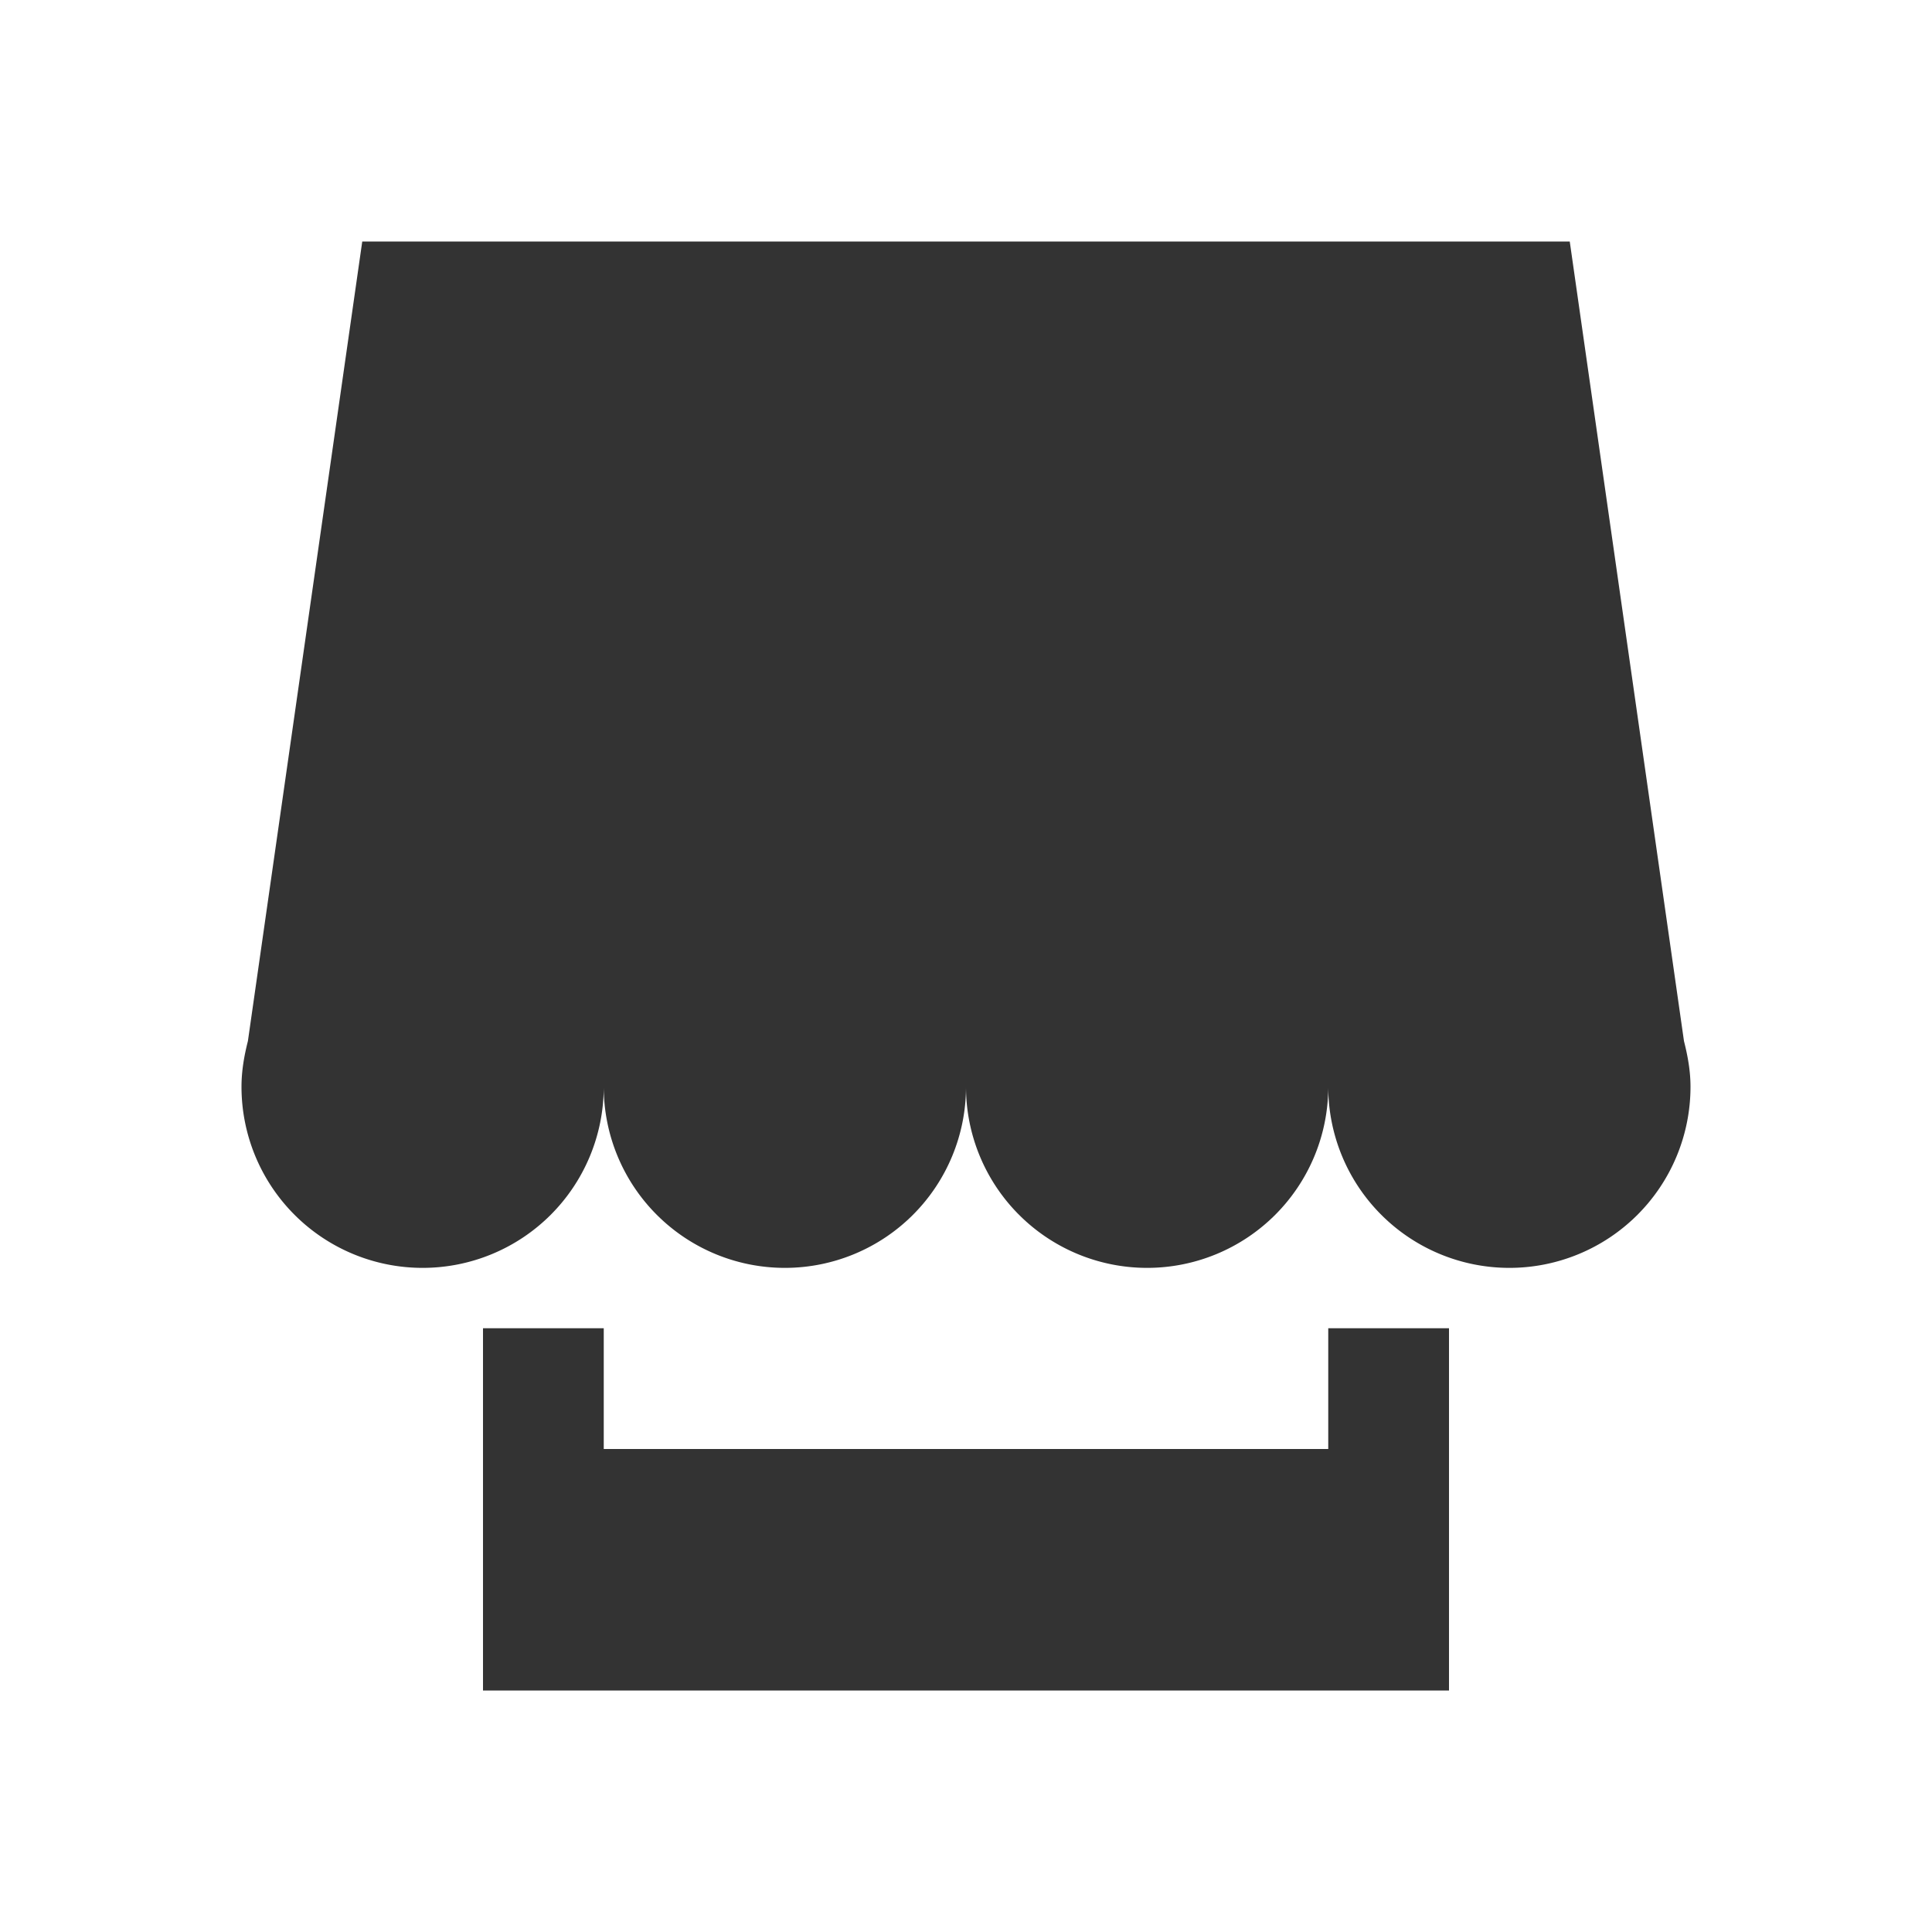 <svg class="icon" width="200" height="200" viewBox="0 0 1024 1024" xmlns="http://www.w3.org/2000/svg"><path fill="#333" d="M704 704h64v192H256V704h64v64h384v-64zm188.544-152.192C894.528 559.616 896 567.616 896 576a96 96 0 11-192 0 96 96 0 11-192 0 96 96 0 11-192 0 96 96 0 11-192 0c0-8.384 1.408-16.384 3.392-24.192L192 128h640l60.544 423.808z"/></svg>